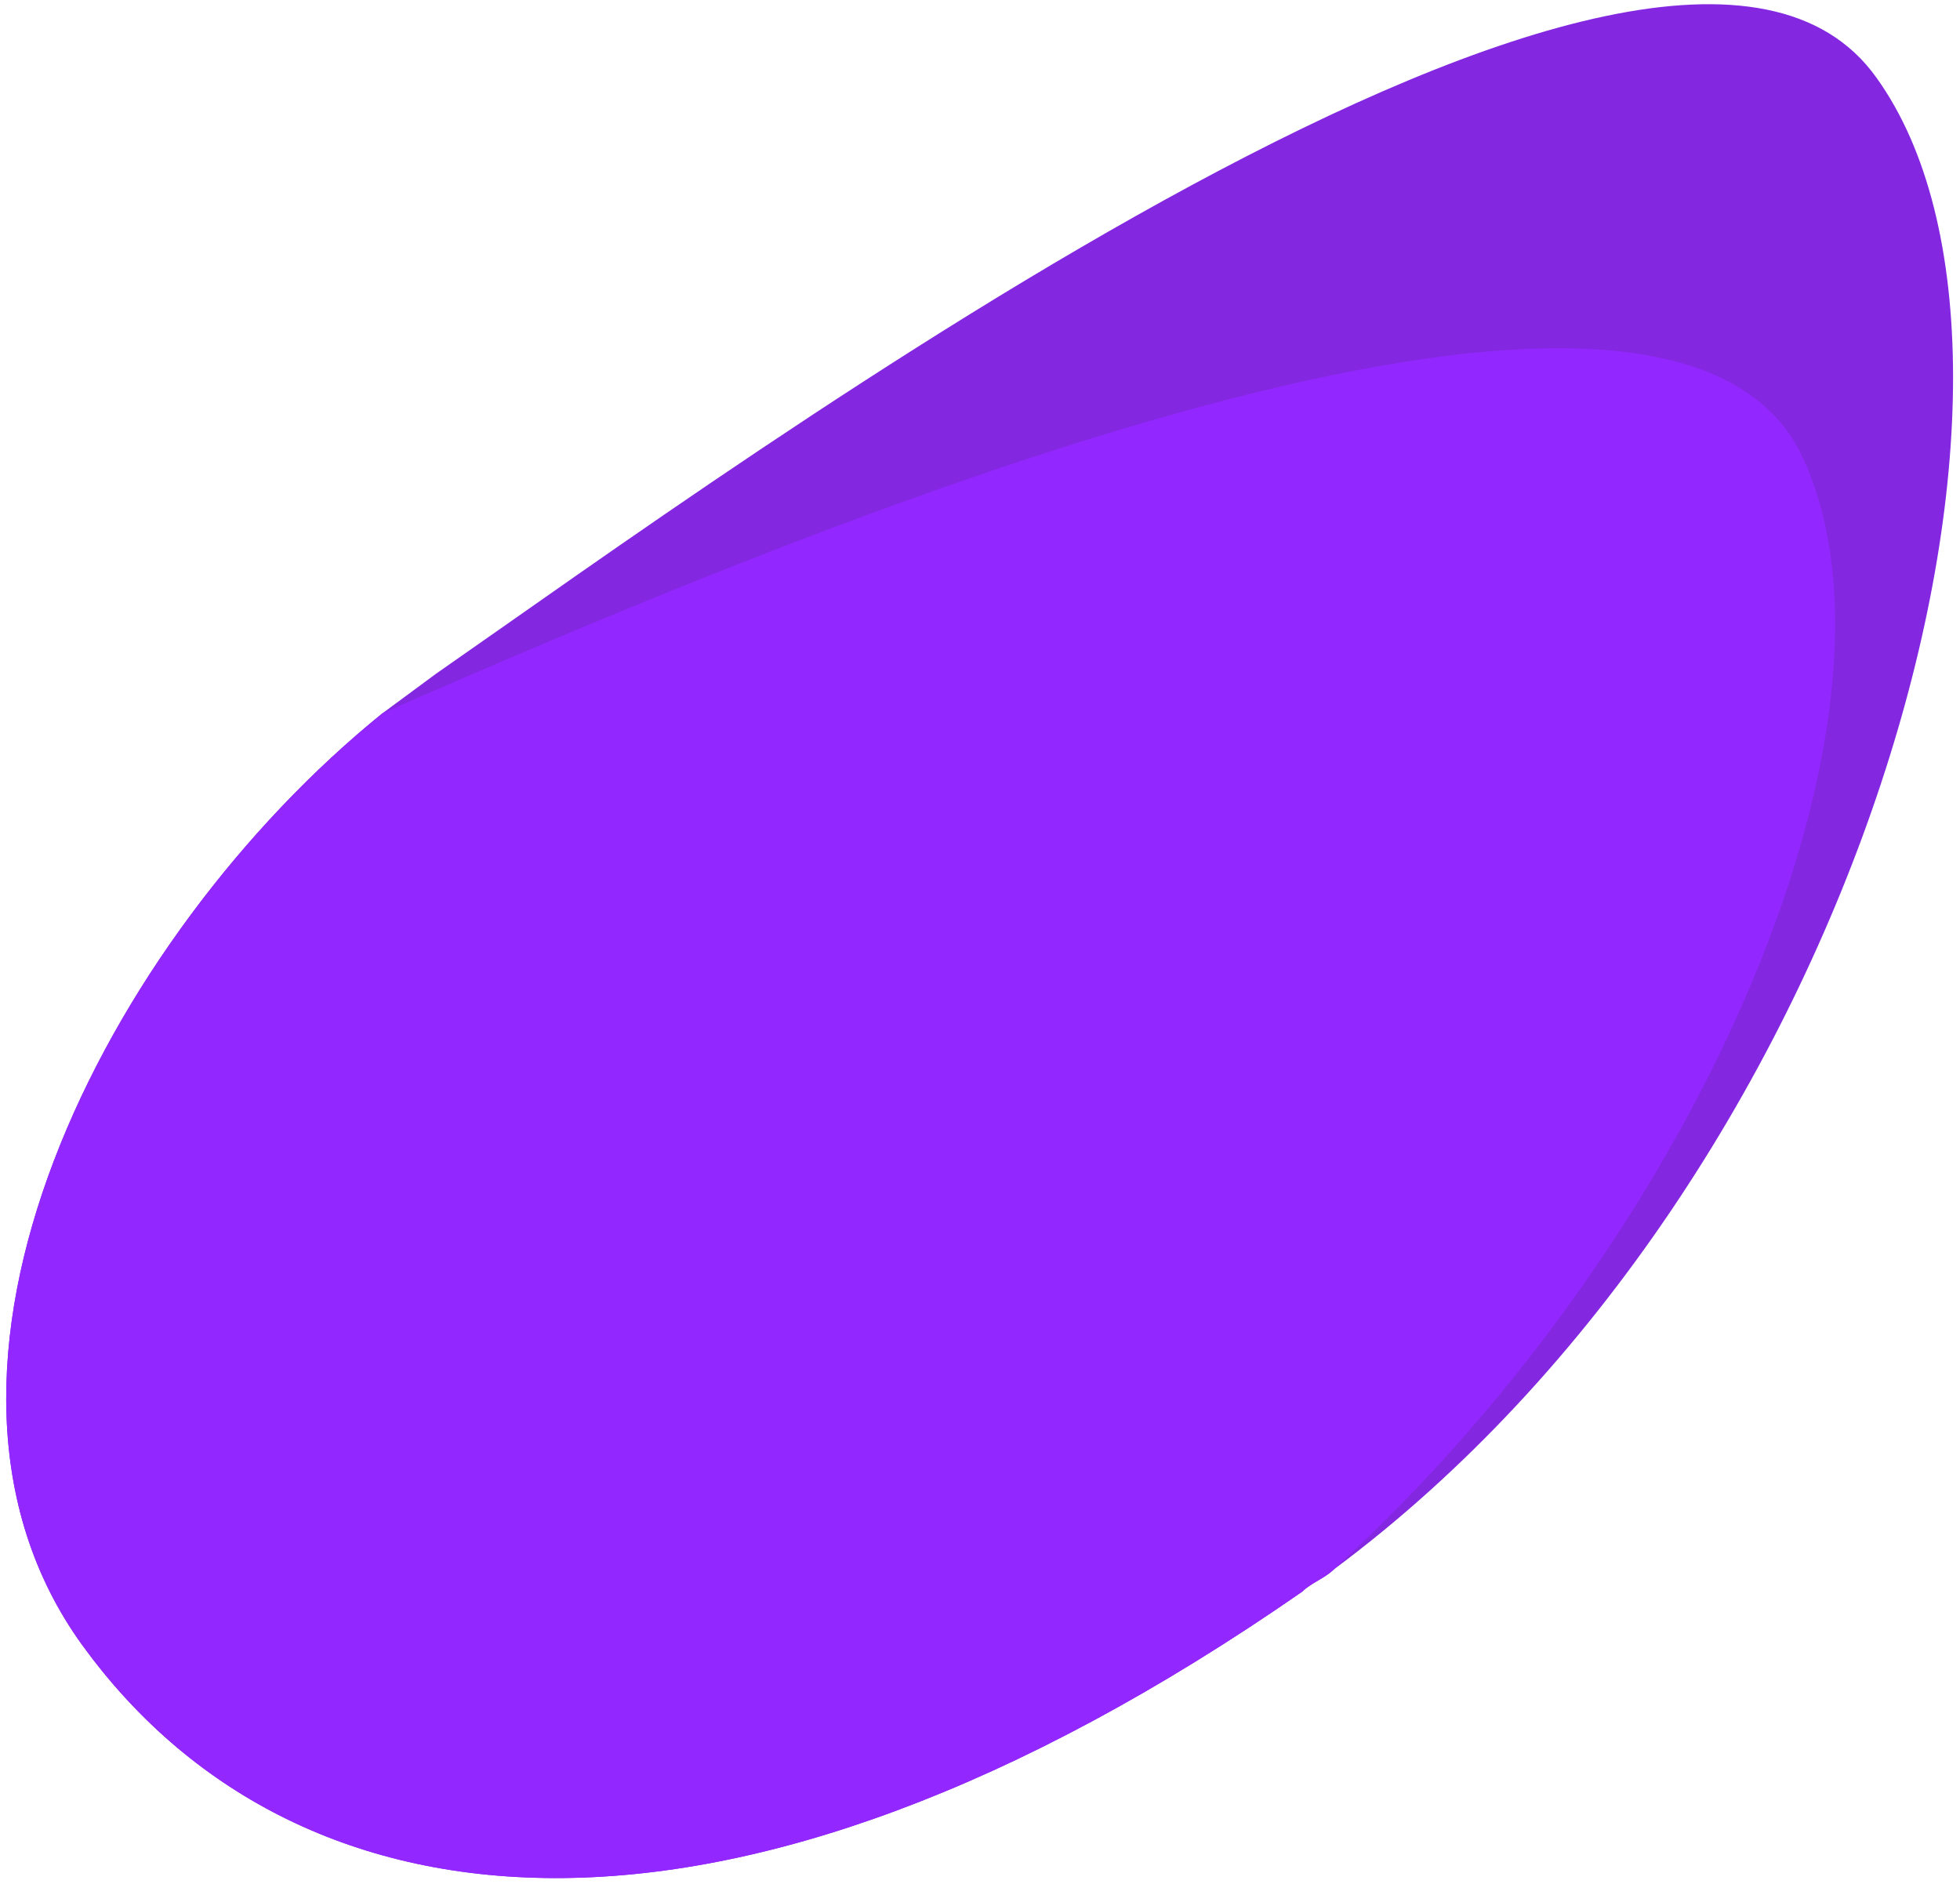 <svg width="231" height="222" viewBox="0 0 231 222" fill="none" xmlns="http://www.w3.org/2000/svg">
<path d="M45.08 84.059C47.195 82.498 49.31 80.938 51.425 79.377C87.378 54.405 196.295 -25.713 221.145 9.144C245.466 42.96 219.559 138.685 157.17 184.987C156.112 186.027 154.526 186.548 153.468 187.588C85.263 234.93 34.506 228.167 9.656 193.831C-13.608 161.576 12.3 110.592 45.08 84.059Z" fill="#8427E0"/>
<path d="M45.08 84.059C93.722 62.729 197.352 19.028 212.685 54.405C225.903 84.059 201.582 144.408 157.169 184.987C156.112 186.027 154.526 186.548 153.468 187.588C85.263 234.93 34.505 228.167 9.656 193.831C-13.608 161.576 12.299 110.592 45.08 84.059Z" fill="#9327FF"/>
</svg>

